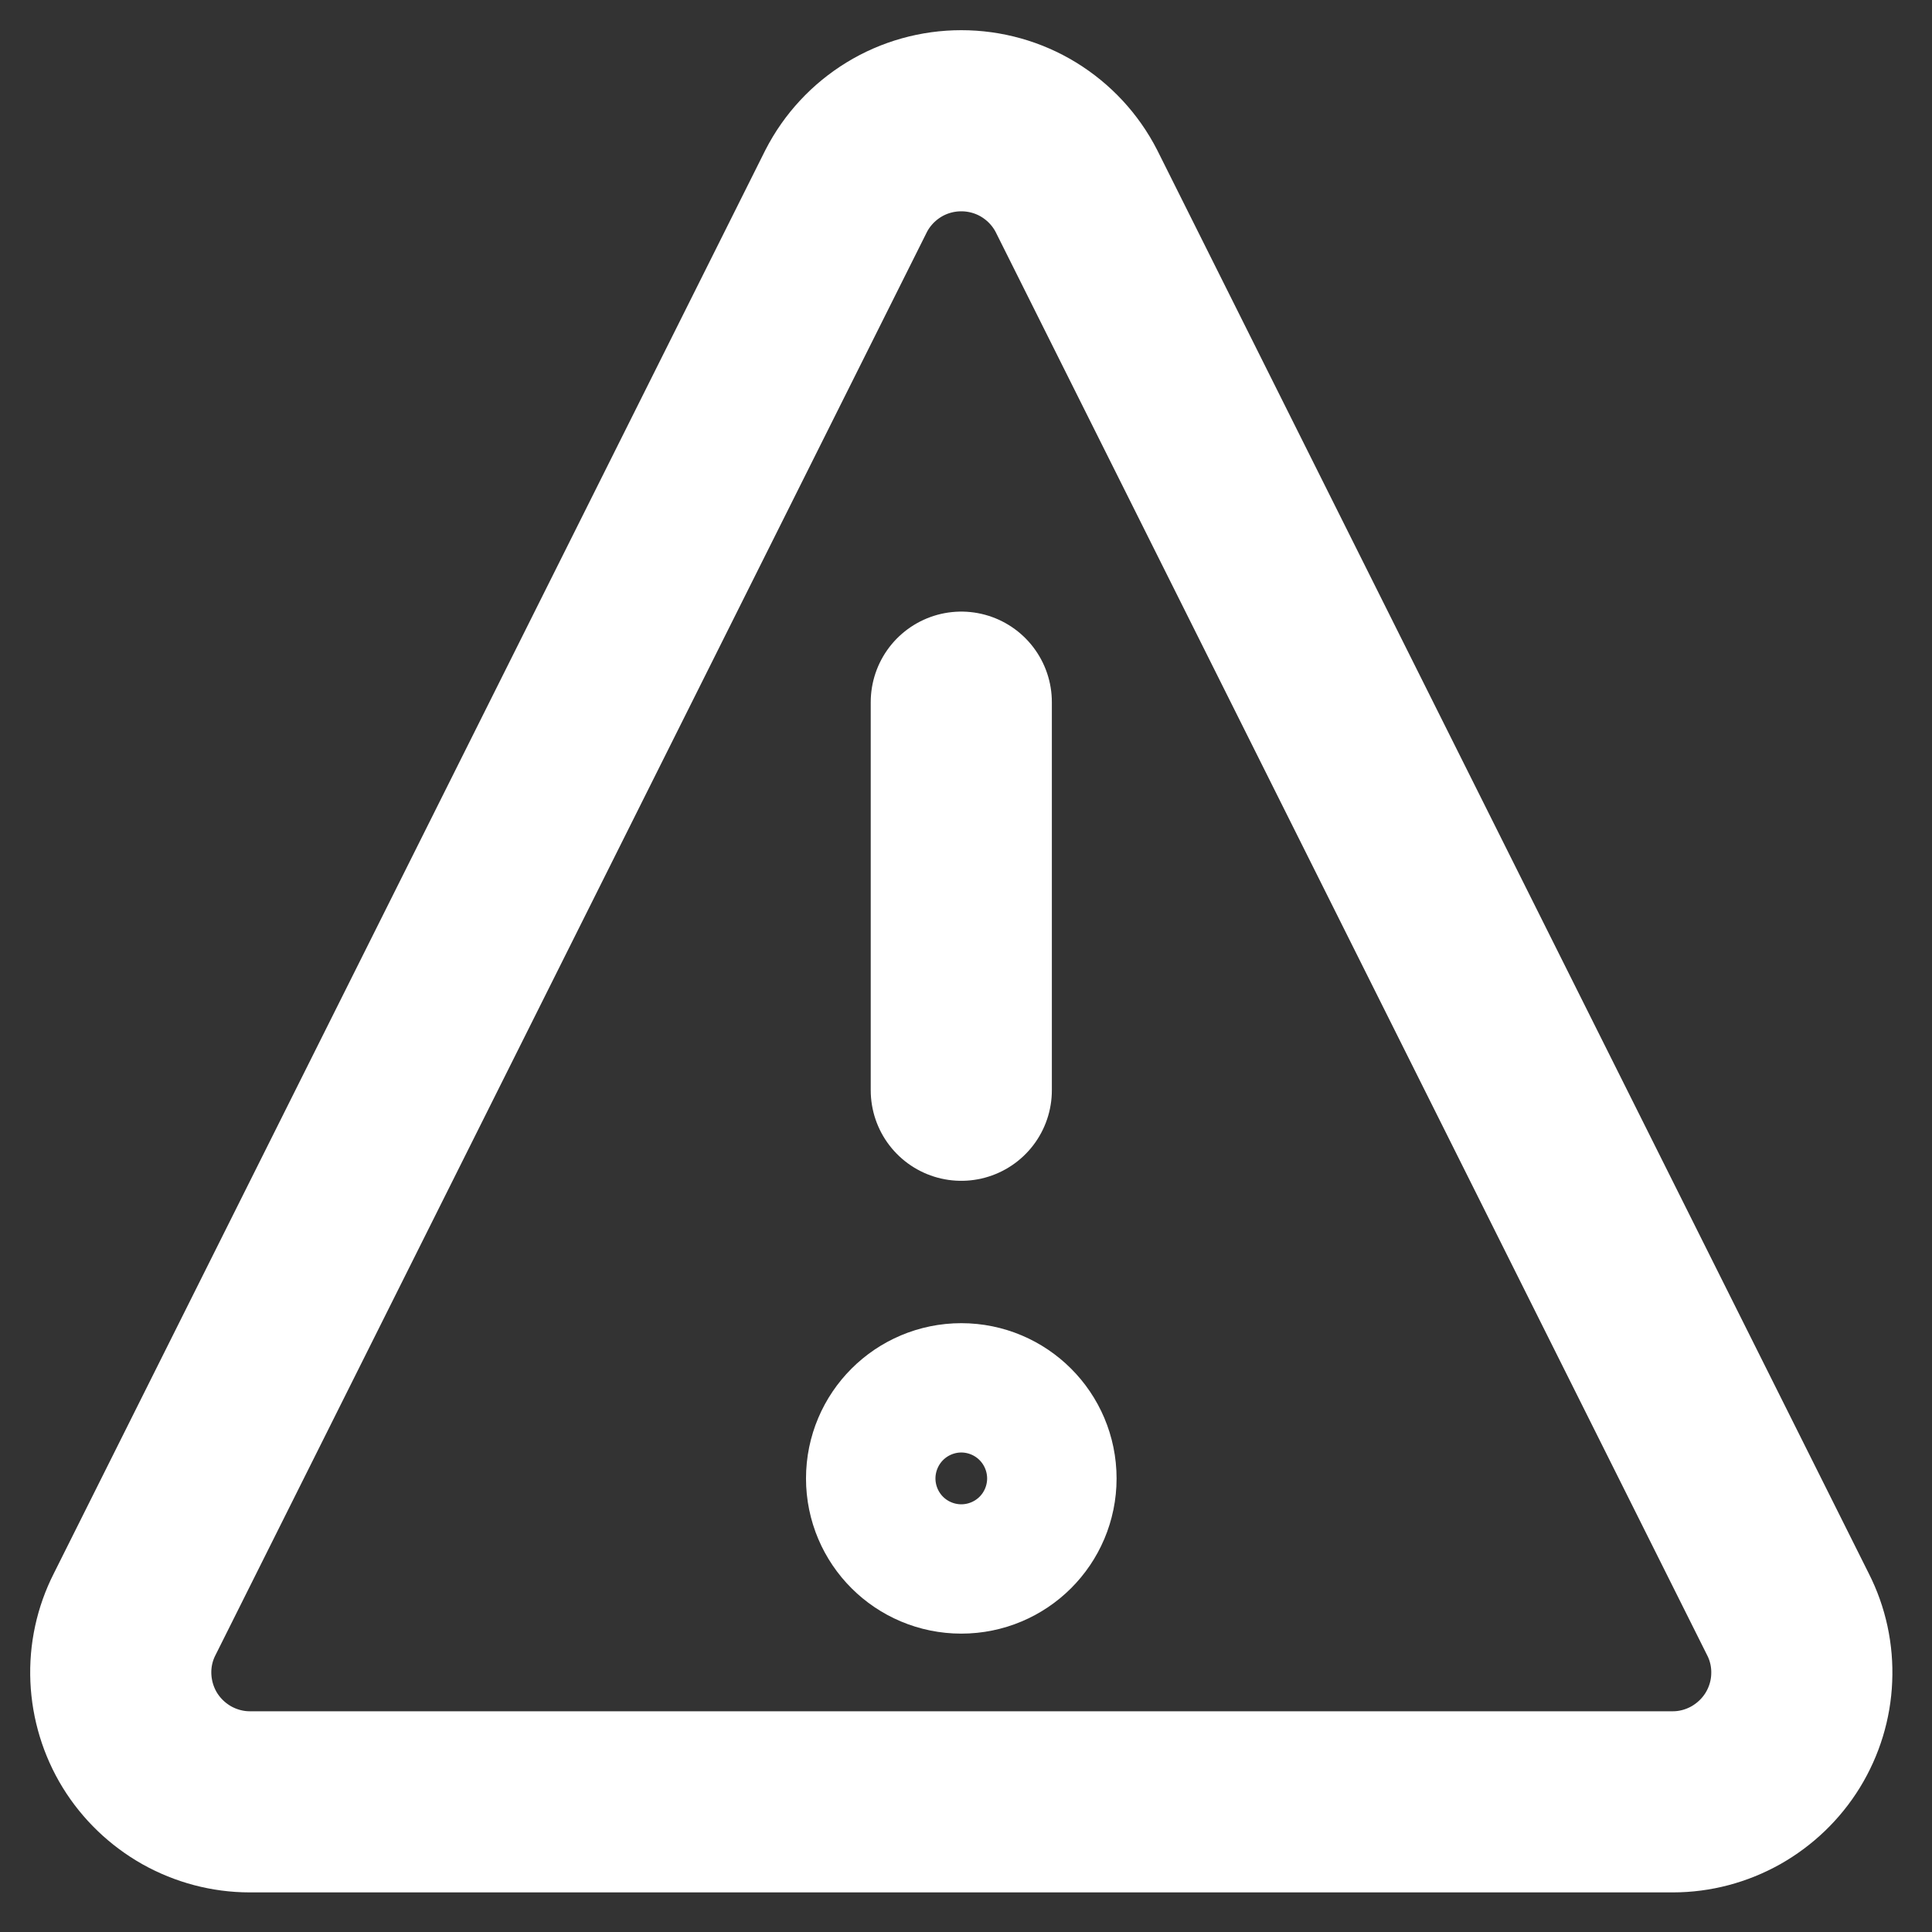 <svg width="16" height="16" viewBox="0 0 16 16" fill="none" xmlns="http://www.w3.org/2000/svg">
<rect x="0" y="0" width="16" height="16" fill="#333333" stroke="none"/>
<path d="M7.961 5.815V9.029" stroke="white" stroke-width="1.5" stroke-linecap="round" stroke-linejoin="round"/>
<path d="M7.961 12.779C8.257 12.779 8.497 12.54 8.497 12.244C8.497 11.948 8.257 11.708 7.961 11.708C7.665 11.708 7.425 11.948 7.425 12.244C7.425 12.54 7.665 12.779 7.961 12.779Z" stroke="white" stroke-width="1.5" stroke-linecap="round" stroke-linejoin="round"/>
<path d="M8.915 1.583C8.825 1.407 8.688 1.26 8.52 1.157C8.352 1.054 8.158 1 7.961 1C7.764 1 7.57 1.054 7.402 1.157C7.234 1.26 7.097 1.407 7.007 1.583L1.115 13.369C1.032 13.532 0.993 13.713 1.001 13.896C1.009 14.078 1.063 14.256 1.158 14.411C1.254 14.567 1.388 14.695 1.547 14.785C1.706 14.874 1.886 14.922 2.068 14.922H13.854C14.037 14.922 14.216 14.874 14.375 14.785C14.534 14.695 14.668 14.567 14.764 14.411C14.859 14.256 14.914 14.078 14.921 13.896C14.929 13.713 14.89 13.532 14.807 13.369L8.915 1.583Z" stroke="white" stroke-width="1.5" stroke-linecap="round" stroke-linejoin="round"/>
</svg>
